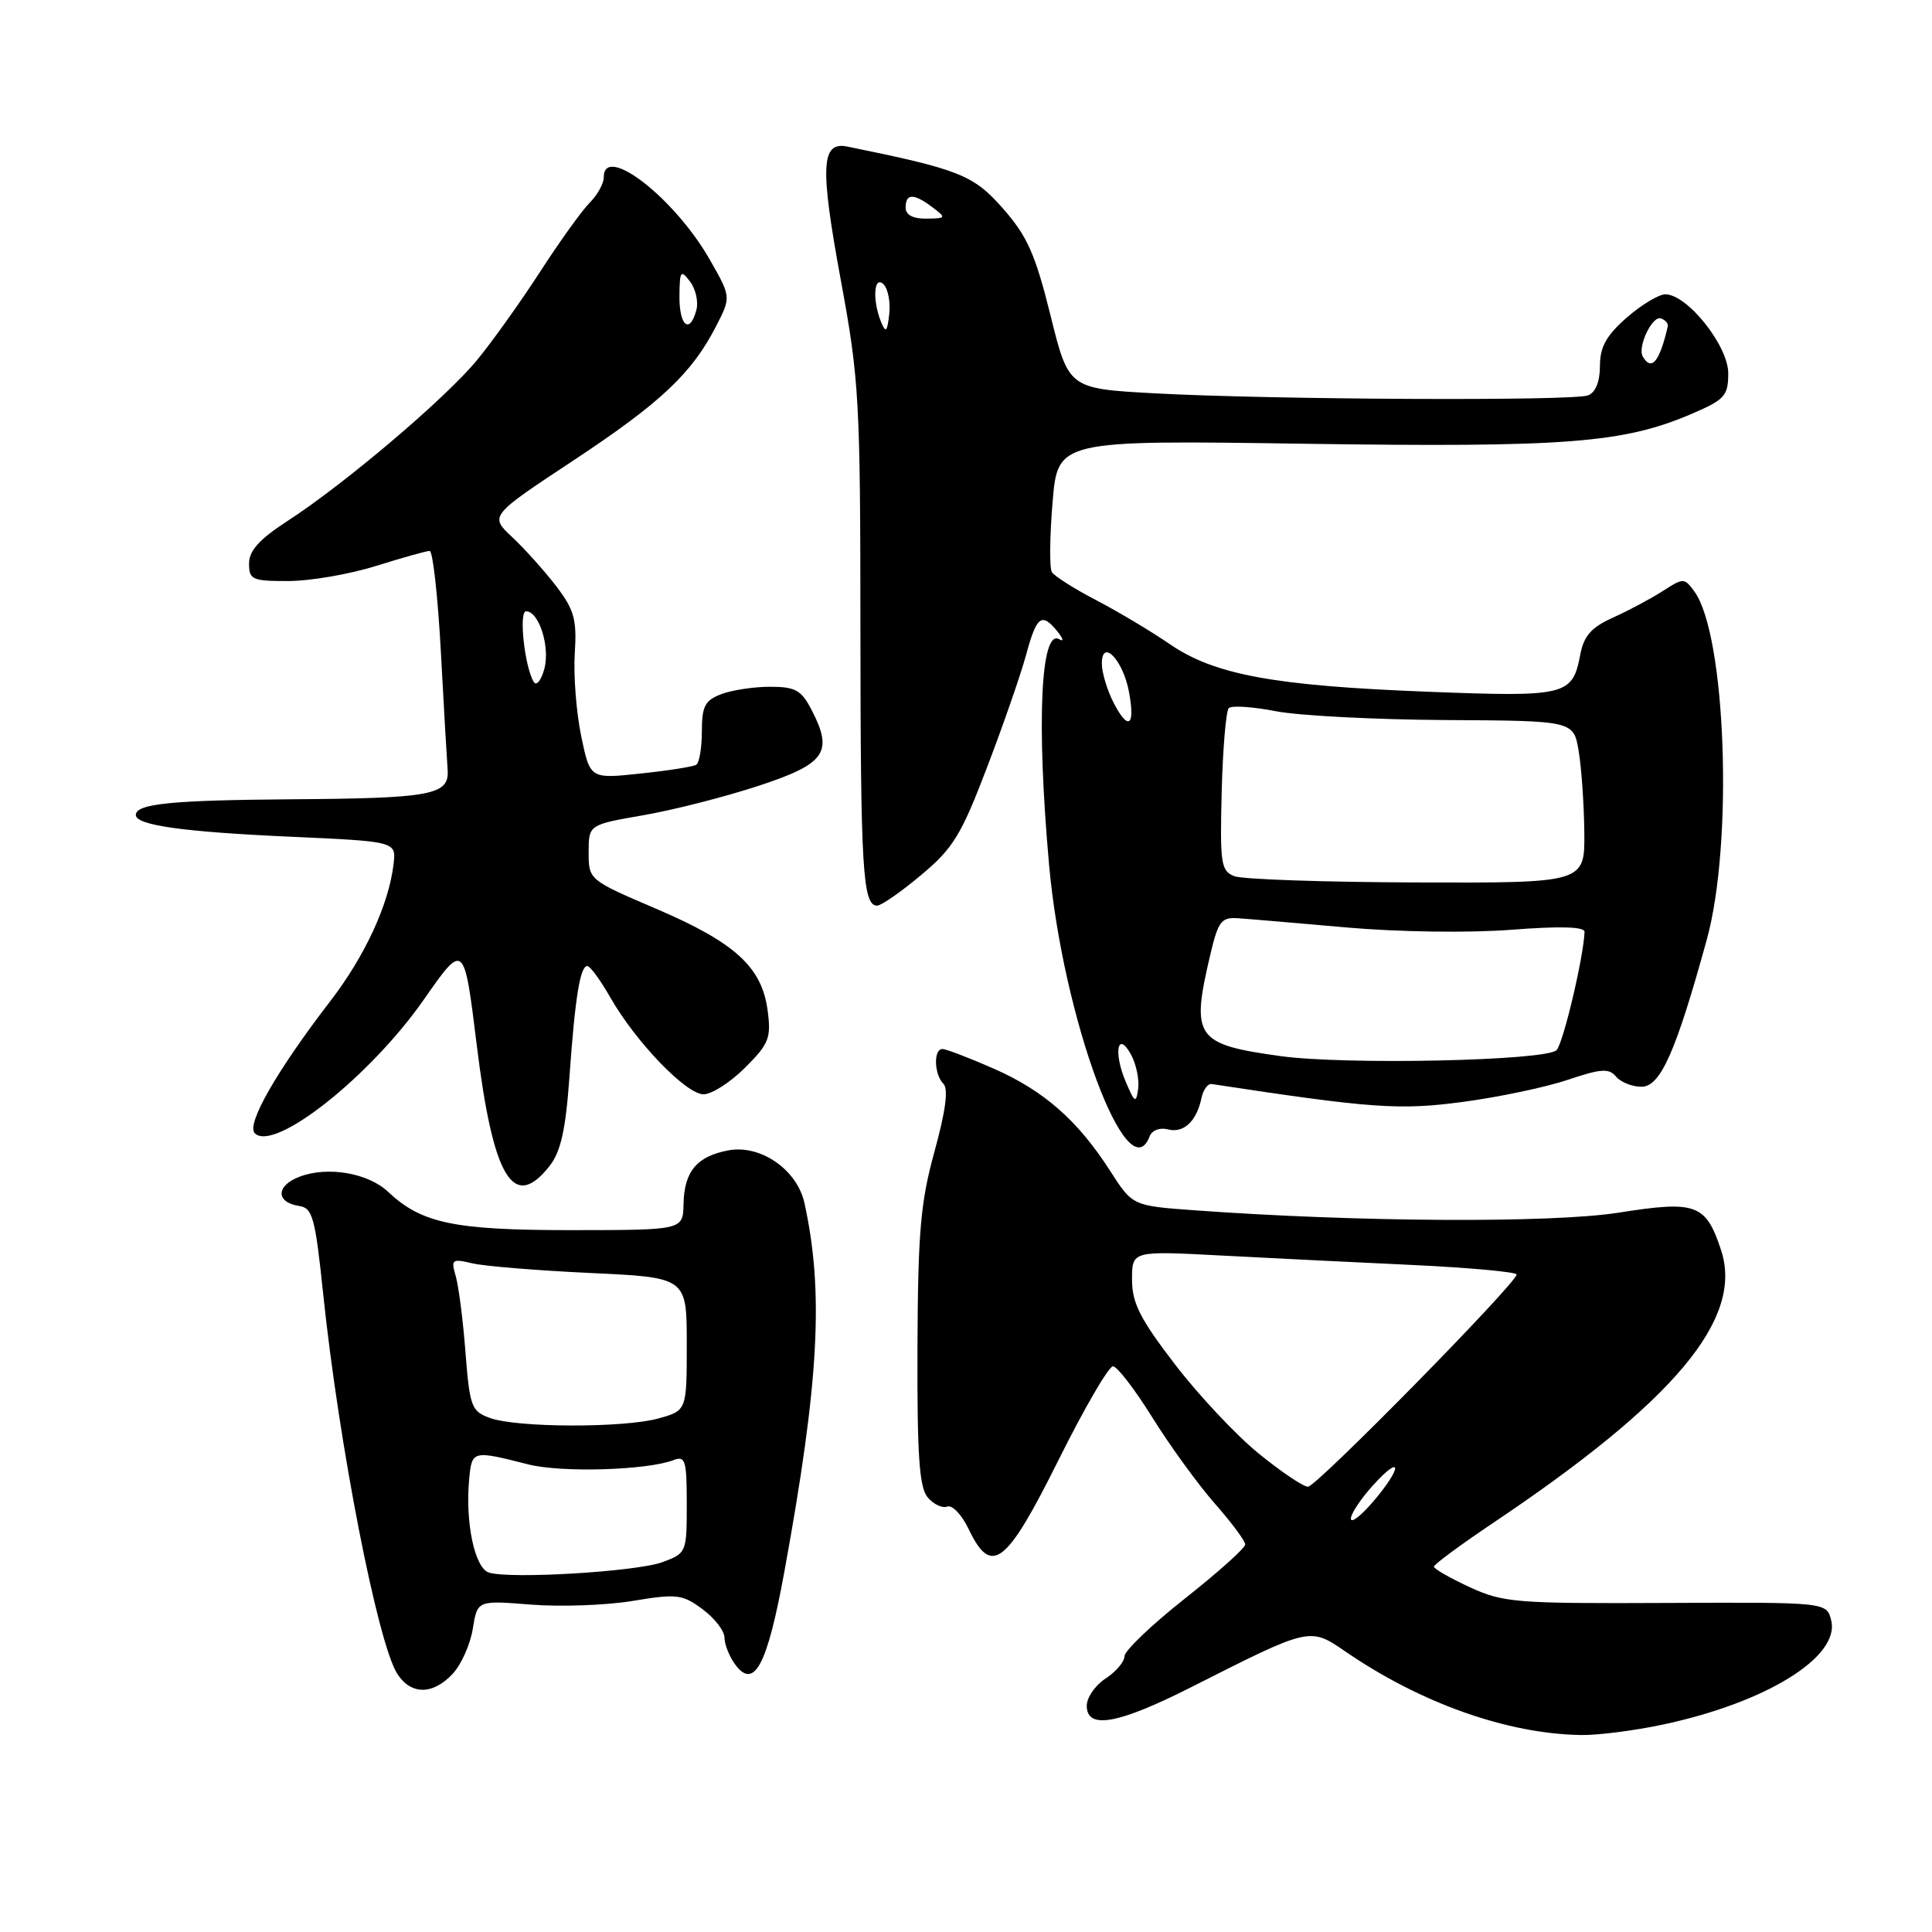 <?xml version="1.0" encoding="UTF-8" standalone="no"?>
<!DOCTYPE svg PUBLIC "-//W3C//DTD SVG 1.1//EN" "http://www.w3.org/Graphics/SVG/1.1/DTD/svg11.dtd" >
<svg xmlns="http://www.w3.org/2000/svg" xmlns:xlink="http://www.w3.org/1999/xlink" version="1.1" viewBox="0 0 256 256">
 <g >
 <path fill="currentColor"
d=" M 220.27 228.53 C 234.02 225.62 243.85 219.54 242.64 214.70 C 242.04 212.30 242.04 212.30 220.77 212.40 C 200.87 212.49 199.19 212.36 194.75 210.31 C 192.14 209.10 190.00 207.88 190.00 207.59 C 190.00 207.30 193.49 204.72 197.75 201.86 C 221.94 185.64 231.05 174.75 228.05 165.65 C 226.03 159.52 224.76 159.06 214.50 160.68 C 205.63 162.08 179.85 161.94 158.28 160.37 C 150.06 159.77 150.06 159.77 147.09 155.13 C 142.79 148.44 138.31 144.51 131.63 141.58 C 128.39 140.16 125.36 139.00 124.88 139.00 C 123.67 139.00 123.77 142.37 125.01 143.61 C 125.69 144.29 125.30 147.22 123.83 152.56 C 121.97 159.31 121.63 163.22 121.57 178.60 C 121.52 192.78 121.80 197.06 122.91 198.39 C 123.69 199.33 124.86 199.88 125.52 199.63 C 126.17 199.38 127.44 200.71 128.34 202.59 C 131.36 208.91 133.30 207.43 140.24 193.50 C 143.66 186.62 146.92 181.02 147.48 181.04 C 148.04 181.06 150.40 184.14 152.72 187.87 C 155.04 191.60 158.76 196.71 160.97 199.23 C 163.19 201.75 165.00 204.19 165.00 204.65 C 165.00 205.12 161.40 208.34 157.00 211.82 C 152.60 215.30 149.00 218.73 149.00 219.46 C 149.00 220.18 147.88 221.51 146.50 222.41 C 145.12 223.31 144.00 224.94 144.00 226.02 C 144.00 229.20 148.12 228.47 157.78 223.59 C 173.71 215.53 173.52 215.58 178.34 218.88 C 188.30 225.70 199.74 229.75 209.50 229.90 C 211.70 229.94 216.54 229.32 220.27 228.53 Z  M 59.98 221.79 C 61.12 220.57 62.32 217.88 62.65 215.81 C 63.25 212.05 63.25 212.05 70.37 212.62 C 74.29 212.93 80.36 212.71 83.84 212.13 C 89.68 211.16 90.42 211.25 93.09 213.23 C 94.69 214.41 96.00 216.11 96.00 217.00 C 96.00 217.89 96.63 219.47 97.39 220.52 C 99.92 223.98 101.66 220.72 103.94 208.21 C 108.54 183.03 109.18 171.16 106.59 159.40 C 105.62 154.98 100.77 151.63 96.51 152.43 C 92.33 153.22 90.66 155.21 90.57 159.56 C 90.50 162.99 90.50 162.99 75.72 163.00 C 60.15 163.00 55.87 162.11 51.41 157.91 C 48.75 155.41 43.37 154.50 39.67 155.93 C 36.54 157.12 36.53 159.33 39.65 159.80 C 41.42 160.06 41.77 161.35 42.82 171.43 C 44.90 191.36 50.02 217.62 52.62 221.75 C 54.43 224.61 57.34 224.62 59.98 221.79 Z  M 72.82 154.50 C 74.30 152.62 74.95 149.73 75.45 142.75 C 76.20 132.15 76.87 128.00 77.83 128.01 C 78.20 128.01 79.56 129.88 80.86 132.15 C 84.24 138.07 90.91 145.00 93.23 145.00 C 94.31 145.00 96.79 143.41 98.73 141.47 C 101.91 138.29 102.20 137.54 101.71 133.86 C 100.94 128.12 97.39 124.89 86.93 120.41 C 78.02 116.60 78.00 116.58 78.00 112.94 C 78.00 109.28 78.00 109.28 85.25 108.02 C 89.24 107.33 96.10 105.58 100.50 104.13 C 109.40 101.20 110.45 99.70 107.54 94.07 C 106.18 91.44 105.39 91.00 102.04 91.00 C 99.89 91.00 96.98 91.44 95.57 91.98 C 93.41 92.80 93.00 93.58 93.00 96.92 C 93.00 99.10 92.66 101.09 92.25 101.34 C 91.84 101.59 88.50 102.12 84.84 102.50 C 78.19 103.21 78.19 103.21 77.01 97.53 C 76.36 94.40 75.98 89.48 76.16 86.59 C 76.45 82.10 76.10 80.82 73.71 77.68 C 72.17 75.67 69.55 72.75 67.89 71.19 C 64.86 68.36 64.86 68.36 75.97 61.02 C 87.60 53.33 91.70 49.46 94.93 43.14 C 96.87 39.34 96.87 39.34 94.03 34.37 C 89.37 26.21 80.00 18.95 80.00 23.50 C 80.00 24.33 79.16 25.84 78.14 26.86 C 77.11 27.89 74.15 32.01 71.56 36.02 C 68.96 40.03 65.19 45.32 63.17 47.76 C 58.99 52.82 45.68 64.12 38.10 69.03 C 34.37 71.45 33.00 72.96 33.00 74.67 C 33.00 76.82 33.41 77.00 38.25 76.99 C 41.14 76.98 46.35 76.08 49.84 74.99 C 53.33 73.89 56.52 73.00 56.93 73.00 C 57.35 73.00 58.01 78.96 58.41 86.25 C 58.80 93.54 59.21 100.60 59.31 101.94 C 59.58 105.35 57.34 105.78 38.50 105.91 C 22.72 106.03 18.00 106.50 18.00 107.99 C 18.00 109.35 24.26 110.23 38.50 110.87 C 52.50 111.50 52.50 111.50 52.15 114.50 C 51.52 119.84 48.37 126.67 43.77 132.65 C 36.62 141.95 32.60 149.00 33.76 150.16 C 36.32 152.72 49.03 142.67 56.16 132.45 C 61.49 124.82 61.49 124.82 63.17 138.47 C 65.34 156.13 68.03 160.59 72.82 154.50 Z  M 152.33 150.58 C 152.64 149.76 153.68 149.37 154.76 149.65 C 156.83 150.19 158.56 148.58 159.20 145.50 C 159.43 144.40 160.04 143.56 160.56 143.64 C 181.76 146.87 185.43 147.13 193.82 146.01 C 198.58 145.38 204.85 144.06 207.75 143.08 C 212.13 141.60 213.20 141.53 214.13 142.65 C 214.74 143.39 216.26 144.00 217.50 144.00 C 220.02 144.00 222.06 139.39 226.16 124.50 C 229.70 111.65 228.70 84.03 224.49 78.34 C 223.18 76.56 223.04 76.56 220.32 78.32 C 218.77 79.32 215.82 80.89 213.76 81.82 C 210.87 83.12 209.88 84.23 209.40 86.71 C 208.36 92.18 207.60 92.37 189.22 91.66 C 168.80 90.87 160.92 89.42 154.97 85.33 C 152.51 83.64 148.13 81.03 145.24 79.52 C 142.35 78.02 139.71 76.34 139.38 75.81 C 139.05 75.27 139.09 71.12 139.47 66.58 C 140.15 58.32 140.15 58.32 172.89 58.80 C 207.63 59.30 215.15 58.71 224.22 54.81 C 228.55 52.95 229.00 52.44 229.00 49.45 C 229.00 45.81 223.57 39.00 220.67 39.00 C 219.79 39.00 217.48 40.40 215.53 42.10 C 212.83 44.48 212.00 45.98 212.00 48.50 C 212.00 50.57 211.42 52.01 210.42 52.39 C 208.45 53.15 168.55 52.96 153.05 52.12 C 141.60 51.50 141.60 51.50 139.19 41.76 C 137.18 33.67 136.12 31.29 132.90 27.63 C 128.99 23.18 127.12 22.44 112.27 19.42 C 108.78 18.72 108.63 22.04 111.45 37.33 C 113.84 50.28 114.00 53.13 114.01 83.32 C 114.03 115.26 114.31 120.00 116.23 120.00 C 116.77 120.00 119.40 118.18 122.05 115.95 C 126.29 112.41 127.37 110.65 130.78 101.70 C 132.93 96.09 135.26 89.36 135.97 86.75 C 137.37 81.59 138.03 81.11 140.13 83.69 C 140.88 84.62 140.99 85.08 140.37 84.71 C 137.90 83.23 137.32 95.69 139.00 114.50 C 140.81 134.81 149.43 158.14 152.33 150.58 Z  M 179.00 201.23 C 179.00 200.57 180.34 198.56 181.97 196.77 C 185.83 192.52 185.82 194.44 181.96 198.96 C 180.33 200.87 179.00 201.89 179.00 201.23 Z  M 166.76 192.58 C 163.78 190.15 158.79 184.84 155.67 180.76 C 151.06 174.75 150.00 172.65 150.00 169.55 C 150.00 165.74 150.00 165.74 161.75 166.36 C 168.21 166.70 179.69 167.27 187.25 167.62 C 194.81 167.98 200.98 168.55 200.96 168.88 C 200.89 170.09 174.43 197.00 173.32 197.00 C 172.69 197.00 169.74 195.01 166.76 192.58 Z  M 64.80 208.38 C 62.91 207.82 61.62 201.73 62.17 195.97 C 62.53 192.18 62.61 192.16 70.00 194.04 C 74.39 195.16 85.76 194.82 89.25 193.47 C 90.81 192.86 91.00 193.50 91.00 199.30 C 91.00 205.73 90.96 205.82 87.75 207.00 C 84.34 208.25 67.71 209.26 64.80 208.38 Z  M 64.89 187.88 C 62.47 187.00 62.24 186.38 61.68 179.21 C 61.36 174.97 60.77 170.42 60.39 169.10 C 59.74 166.87 59.89 166.76 62.60 167.40 C 64.19 167.78 71.24 168.35 78.25 168.68 C 91.00 169.27 91.00 169.27 91.00 178.09 C 91.00 186.91 91.00 186.91 87.25 187.95 C 82.64 189.23 68.44 189.19 64.89 187.88 Z  M 70.73 90.36 C 69.52 88.41 68.71 81.00 69.71 81.00 C 71.42 81.00 72.91 85.70 72.13 88.62 C 71.71 90.16 71.08 90.94 70.73 90.36 Z  M 90.03 39.25 C 90.06 35.87 90.20 35.68 91.43 37.30 C 92.18 38.28 92.56 39.97 92.28 41.05 C 91.41 44.35 90.00 43.21 90.03 39.25 Z  M 149.15 143.30 C 147.49 139.37 148.11 136.47 149.90 139.80 C 150.57 141.07 150.98 143.09 150.81 144.30 C 150.54 146.25 150.35 146.14 149.15 143.30 Z  M 169.68 139.94 C 158.40 138.38 157.78 137.48 160.37 126.50 C 161.41 122.08 161.84 121.52 164.02 121.67 C 165.39 121.76 171.90 122.32 178.50 122.90 C 185.37 123.50 194.66 123.63 200.25 123.20 C 206.73 122.70 209.99 122.79 209.96 123.48 C 209.84 126.81 207.13 138.27 206.25 139.15 C 204.84 140.56 178.29 141.13 169.68 139.94 Z  M 163.56 116.10 C 161.78 115.40 161.64 114.45 161.88 104.92 C 162.03 99.19 162.45 94.20 162.82 93.83 C 163.20 93.46 165.97 93.64 169.00 94.23 C 172.03 94.83 182.15 95.35 191.50 95.41 C 208.50 95.50 208.50 95.50 209.18 99.50 C 209.55 101.70 209.89 106.54 209.93 110.25 C 210.00 117.00 210.00 117.00 187.75 116.93 C 175.51 116.89 164.63 116.52 163.56 116.10 Z  M 147.57 93.14 C 146.71 91.47 146.00 89.12 146.00 87.93 C 146.00 84.53 148.80 87.43 149.59 91.65 C 150.45 96.22 149.52 96.91 147.57 93.14 Z  M 217.68 47.25 C 216.94 46.00 218.92 41.81 220.07 42.19 C 220.67 42.39 221.08 42.87 220.99 43.25 C 219.90 47.95 218.84 49.23 217.68 47.25 Z  M 116.75 42.67 C 115.57 39.78 115.79 36.39 117.08 37.68 C 117.67 38.27 118.01 40.05 117.83 41.63 C 117.56 43.99 117.37 44.17 116.75 42.67 Z  M 120.00 27.50 C 120.00 25.61 121.09 25.60 123.56 27.47 C 125.42 28.87 125.38 28.94 122.75 28.97 C 120.96 28.99 120.00 28.48 120.00 27.50 Z "/>
</g>
</svg>